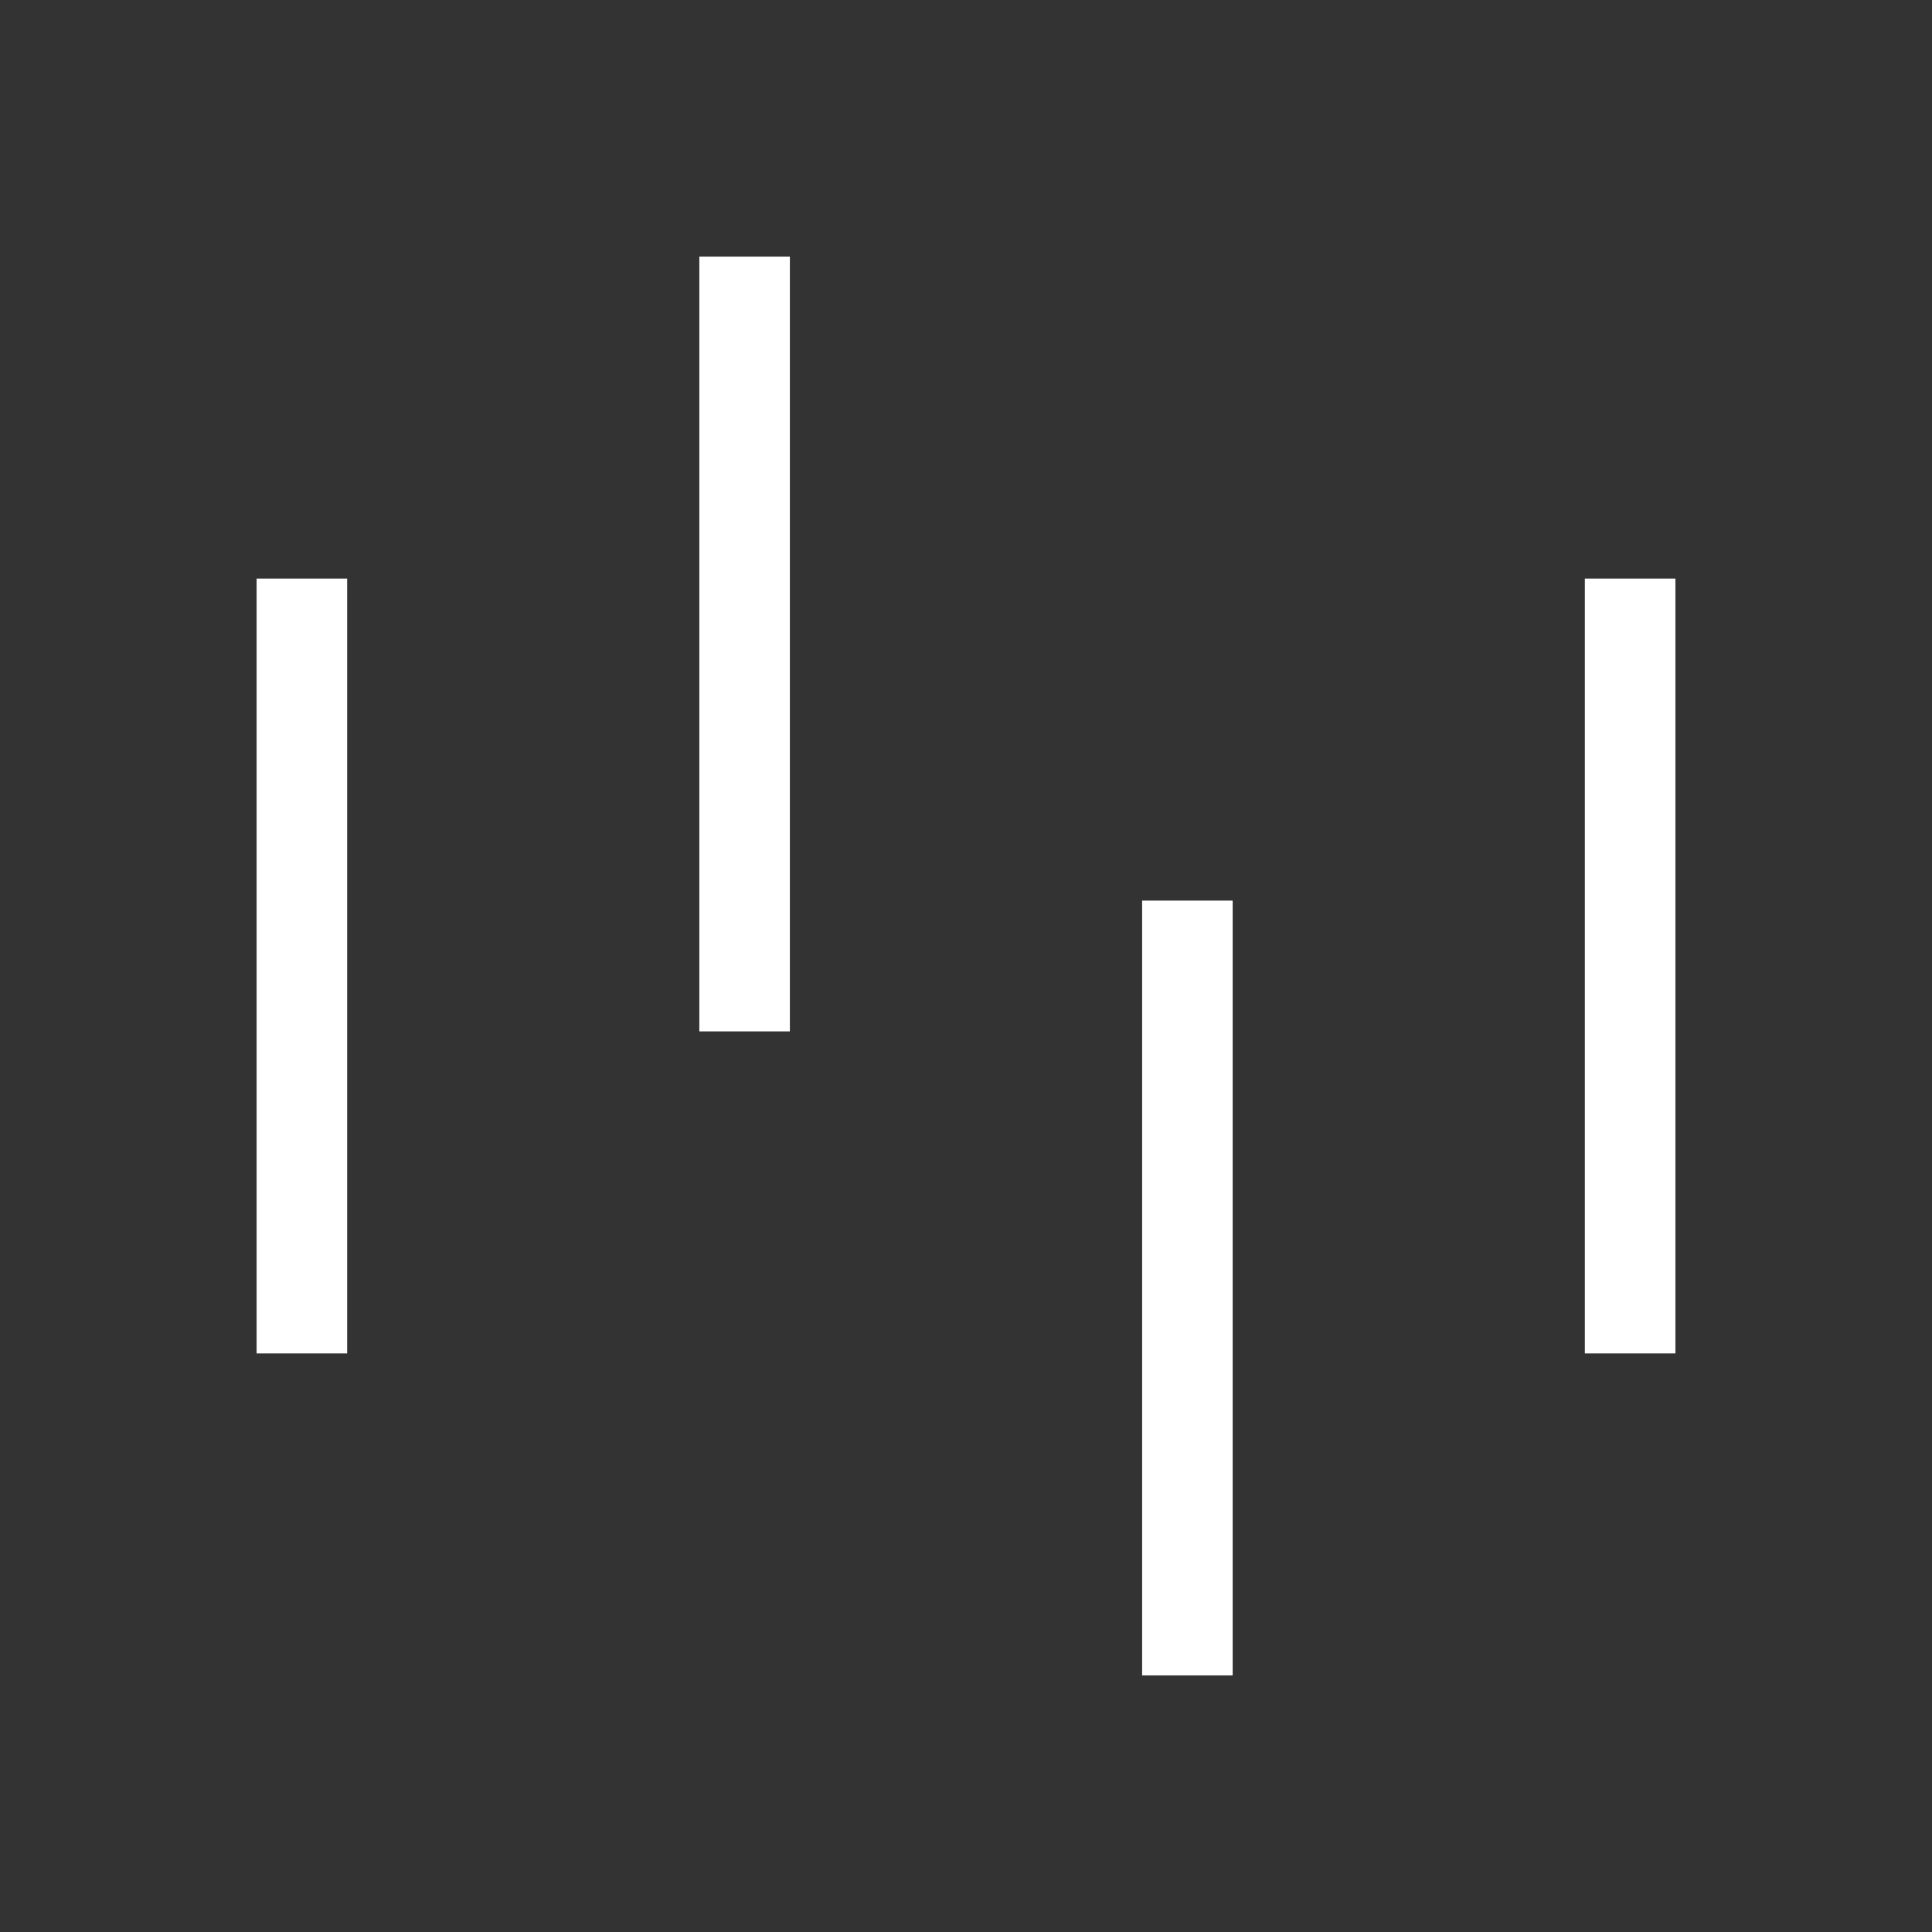 <svg width="32" height="32" viewBox="0 0 32 32" fill="none" xmlns="http://www.w3.org/2000/svg">
<rect x="0" y="0" width="32" height="32" fill="#333333" stroke="none"/>
<path d="M5 10.333V21.667M12.333 5V16.333M19.667 15.667V27M27 10.333V21.667" stroke="white" style="stroke:white;stroke-opacity:1;" stroke-width="1.5" stroke-linecap="square"/>
</svg>
